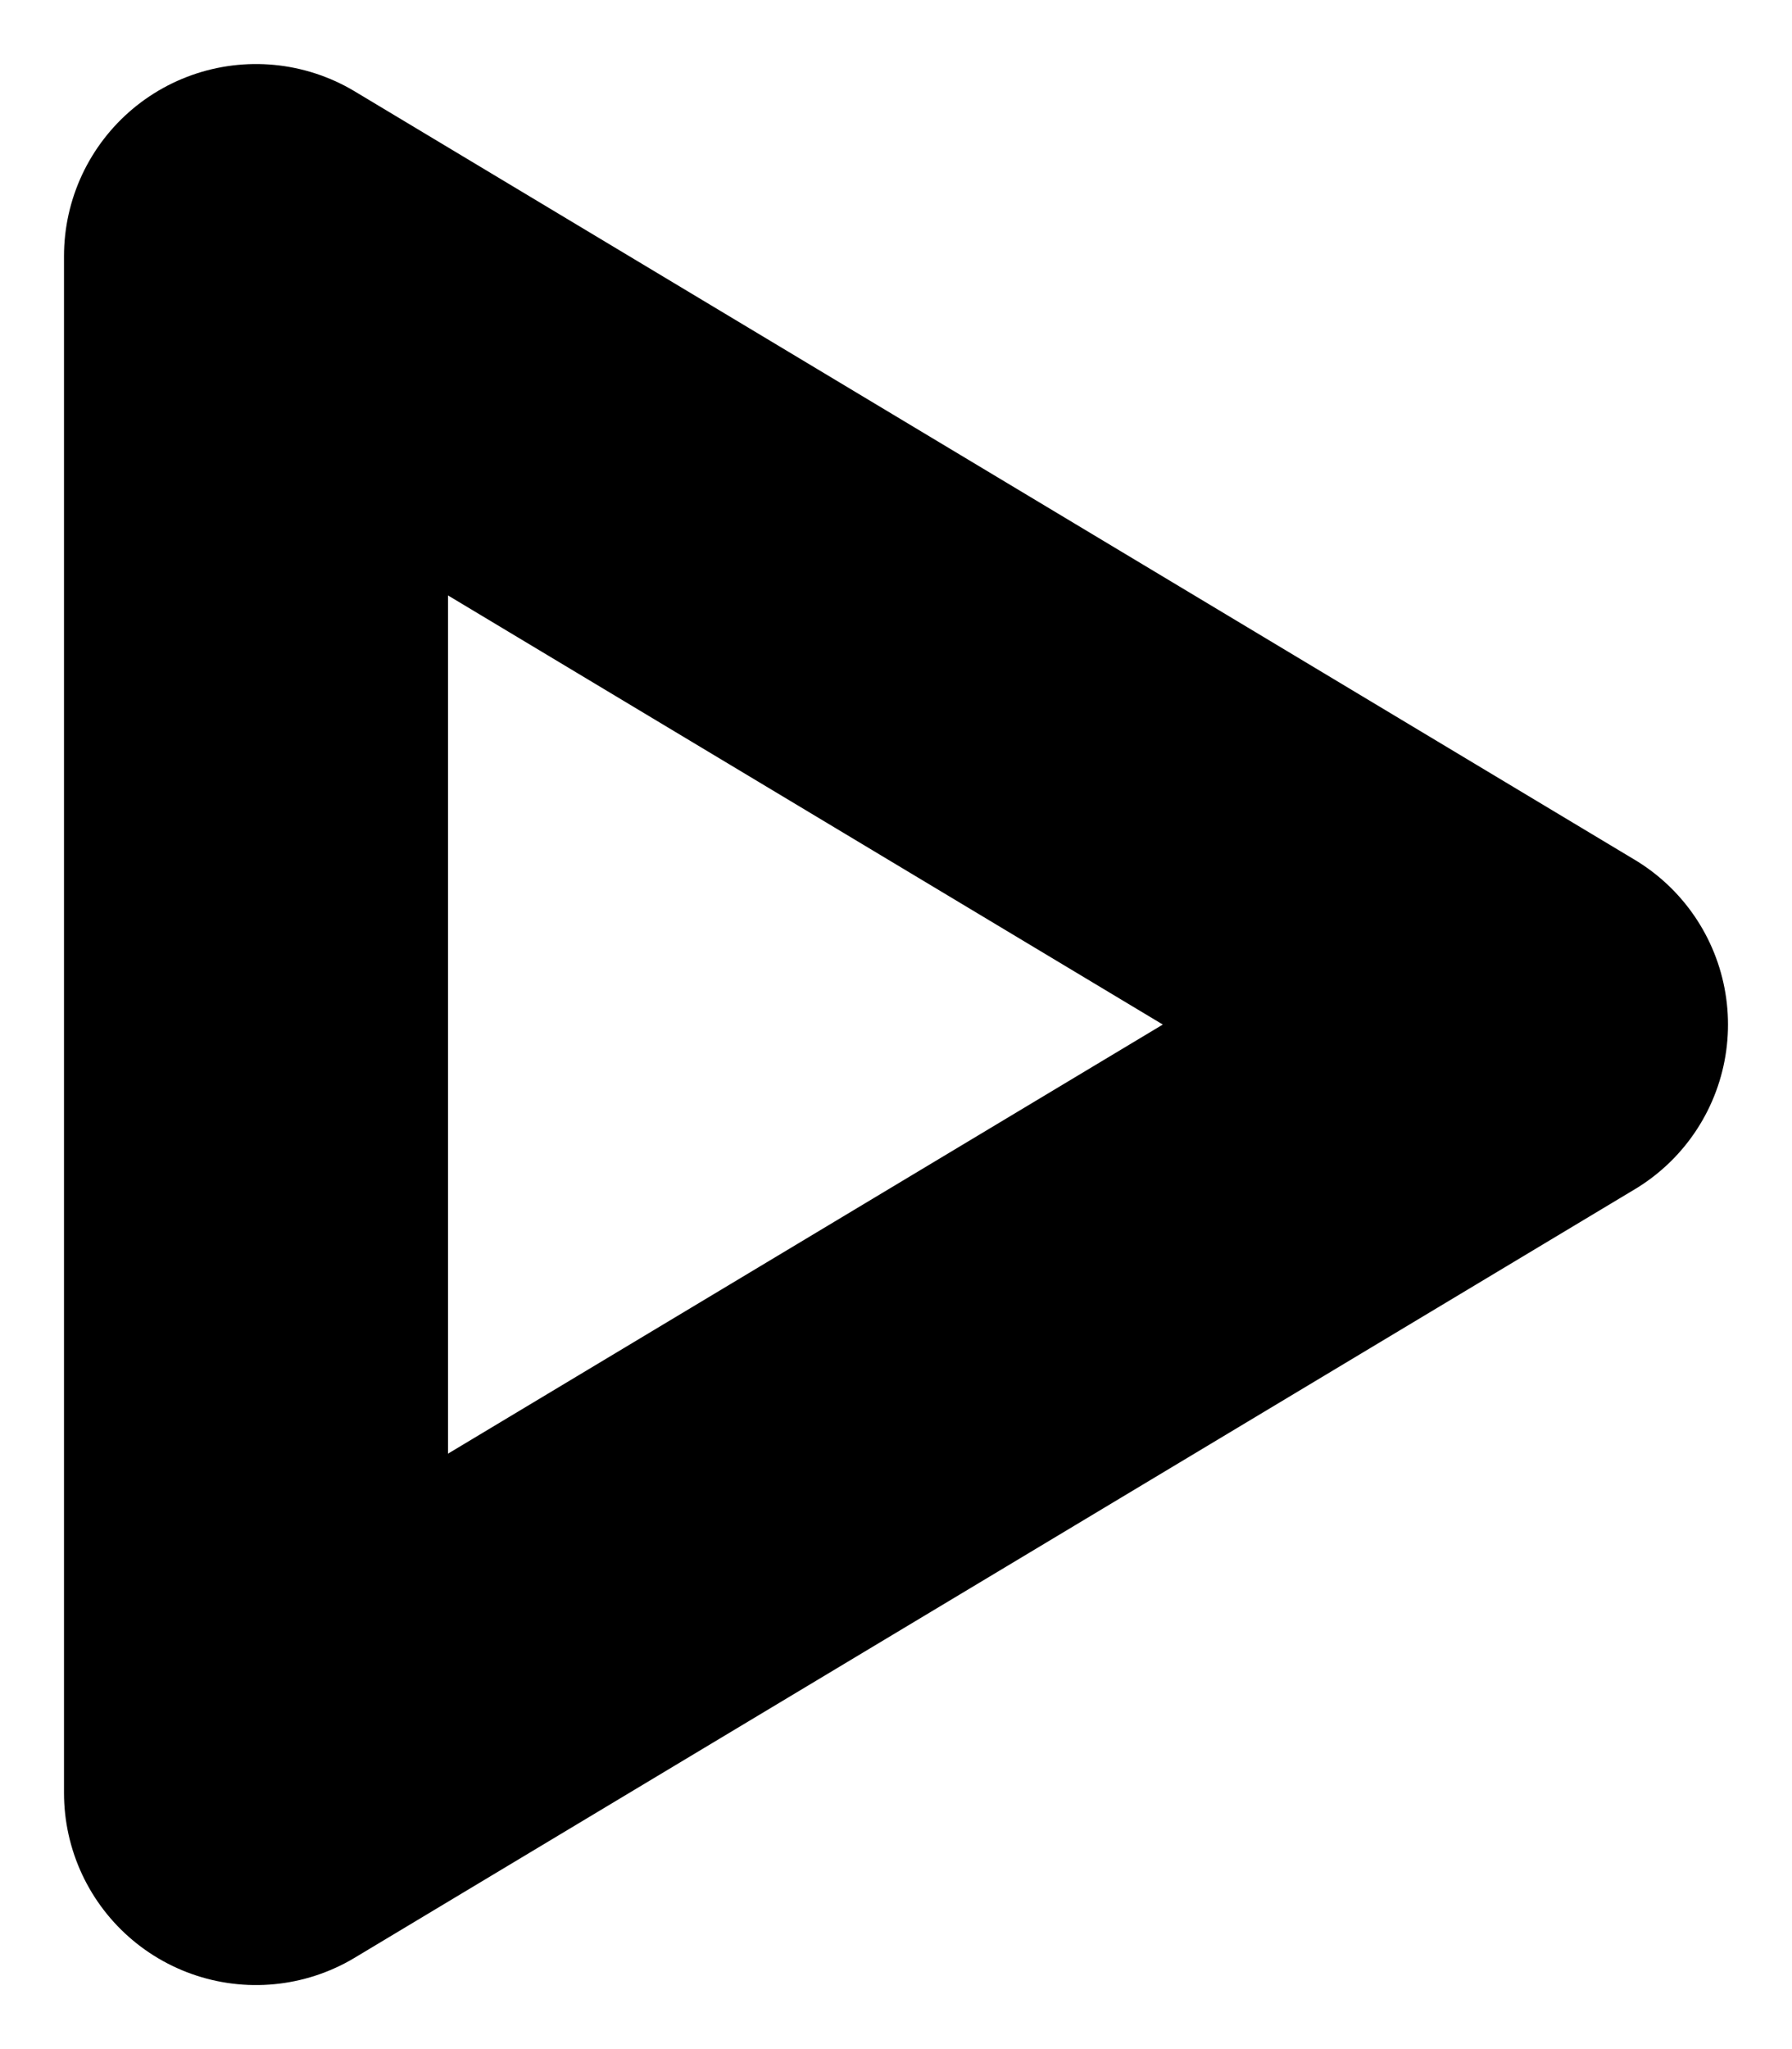 <svg width="7" height="8" viewBox="0 0 7 8" fill="none" xmlns="http://www.w3.org/2000/svg">
<path d="M1 1L6 4L1 7V1Z" stroke="black" stroke-width="1.5" stroke-linecap="round" stroke-linejoin="round"/>
</svg>

